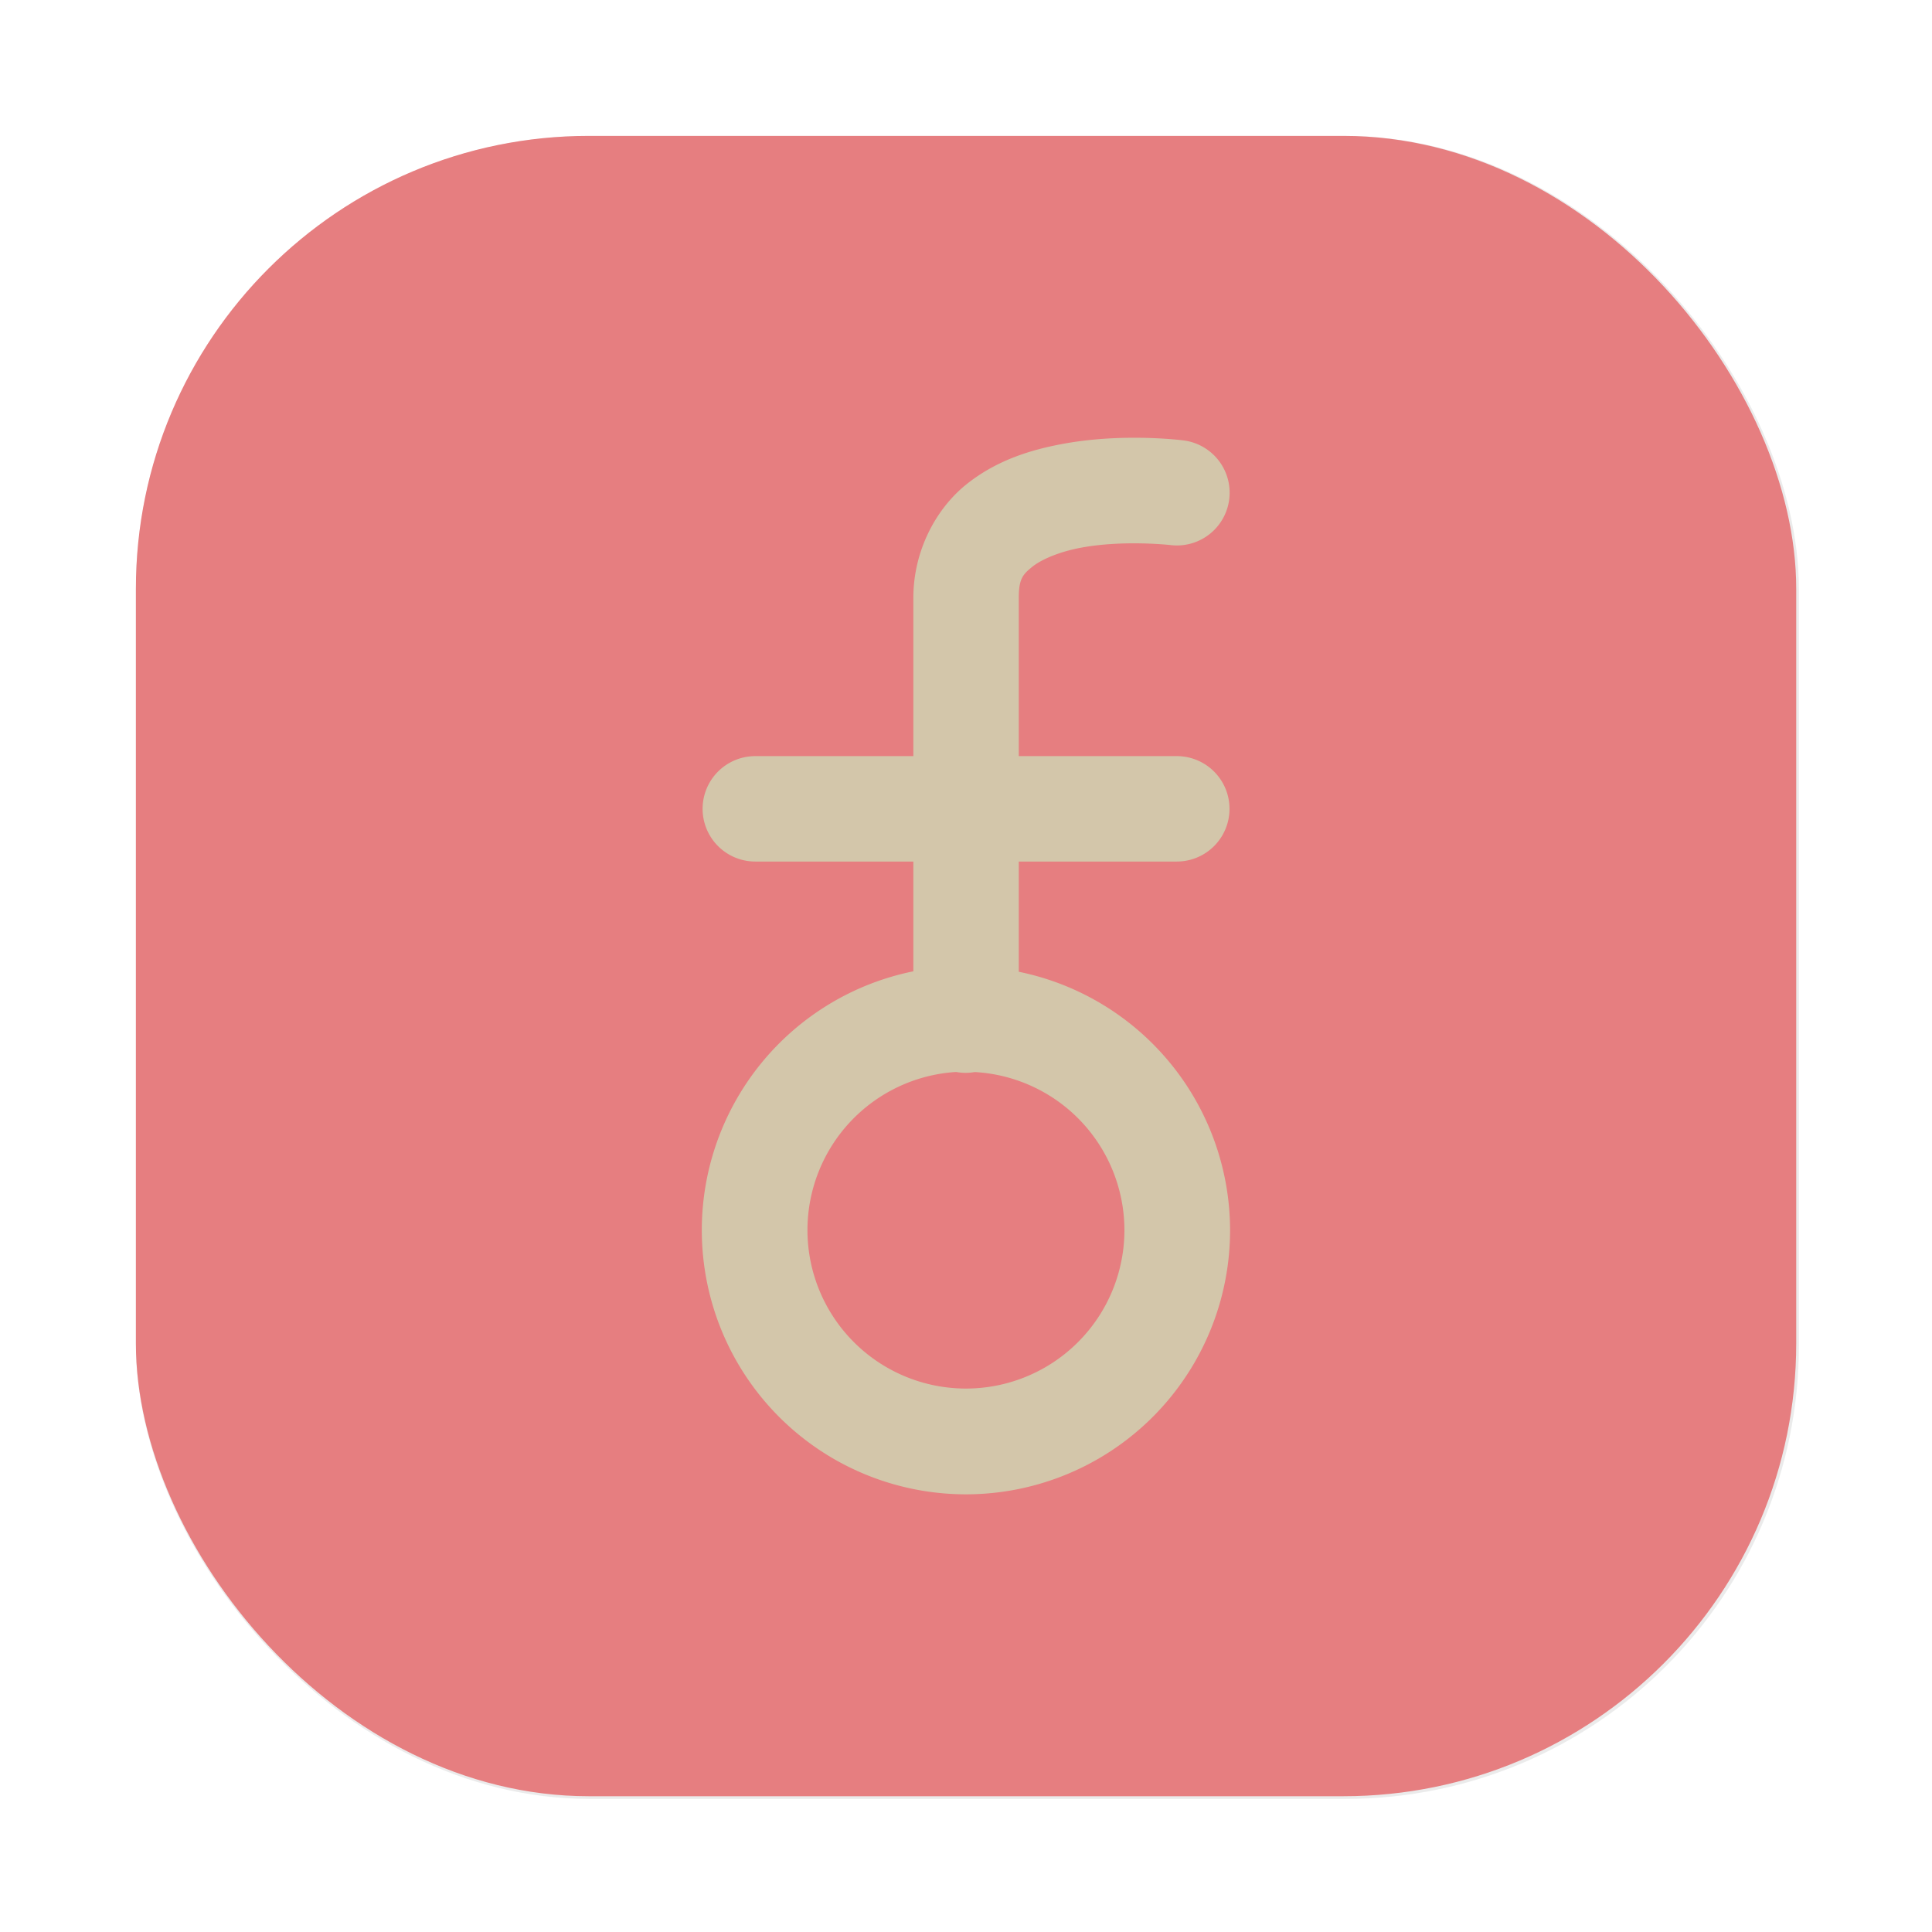 <?xml version="1.0" encoding="UTF-8" standalone="no"?>
<svg
   xmlns:dc="http://purl.org/dc/elements/1.1/"
   xmlns:cc="http://creativecommons.org/ns#"
   xmlns:rdf="http://www.w3.org/1999/02/22-rdf-syntax-ns#"
   xmlns:svg="http://www.w3.org/2000/svg"
   xmlns="http://www.w3.org/2000/svg"
   xmlns:xlink="http://www.w3.org/1999/xlink"
   xmlns:sodipodi="http://sodipodi.sourceforge.net/DTD/sodipodi-0.dtd"
   xmlns:inkscape="http://www.inkscape.org/namespaces/inkscape"
   inkscape:version="1.0 (4035a4fb49, 2020-05-01)"
   sodipodi:docname="fritzing.svg"
   id="svg6"
   viewBox="0 0 16.933 16.933"
   version="1.1"
   height="64"
   width="64">
  <defs
     id="defs10">
    <filter
       inkscape:collect="always"
       style="color-interpolation-filters:sRGB"
       id="filter1057"
       x="-0.027"
       width="1.054"
       y="-0.027"
       height="1.054">
      <feGaussianBlur
         inkscape:collect="always"
         stdDeviation="0.619"
         id="feGaussianBlur1059" />
    </filter>
    <linearGradient
       inkscape:collect="always"
       xlink:href="#linearGradient1051"
       id="linearGradient1053"
       x1="-127"
       y1="60"
       x2="-72"
       y2="5"
       gradientUnits="userSpaceOnUse"
       gradientTransform="matrix(0.265,0,0,0.265,34.792,-0.135)" />
    <linearGradient
       inkscape:collect="always"
       id="linearGradient1051">
      <stop
         style="stop-color:#e67e80;stop-opacity:1"
         offset="0"
         id="stop1047" />
      <stop
         style="stop-color:#e67e80;stop-opacity:1"
         offset="1"
         id="stop1049" />
    </linearGradient>
    <linearGradient
       id="linearGradient890"
       x2="0"
       y1="44"
       y2="4"
       gradientTransform="matrix(1.235,0,0,1.235,3.142,3.605)"
       gradientUnits="userSpaceOnUse">
      <stop
         stop-color="#dbbc7f"
         offset="0"
         id="stop861" />
      <stop
         stop-color="#a7c080"
         offset="1"
         id="stop863" />
    </linearGradient>
    <filter
       id="filter2761"
       x="-.024"
       y="-.024"
       width="1.048"
       height="1.048"
       color-interpolation-filters="sRGB">
      <feGaussianBlur
         stdDeviation="0.146"
         id="feGaussianBlur866" />
    </filter>
    <linearGradient
       id="linearGradient4673"
       x1="1.438"
       x2="15.644"
       y1="15.601"
       y2="1.108"
       gradientTransform="matrix(3.78,0,0,3.78,-0.003,0.531)"
       gradientUnits="userSpaceOnUse">
      <stop
         stop-color="#e67e80"
         offset="0"
         id="stop869" />
      <stop
         stop-color="#e67e80"
         offset="1"
         id="stop871" />
    </linearGradient>
    <linearGradient
       id="linearGradient915"
       x1="34.134"
       x2="34.134"
       y1="54.592"
       y2="9.67"
       gradientUnits="userSpaceOnUse">
      <stop
         stop-color="#dbbc7f"
         offset="0"
         id="stop874" />
      <stop
         stop-color="#a7c080"
         offset="1"
         id="stop876" />
    </linearGradient>
  </defs>
  <sodipodi:namedview
     inkscape:current-layer="svg6"
     inkscape:window-maximized="1"
     inkscape:window-y="0"
     inkscape:window-x="0"
     inkscape:cy="2.9392281"
     inkscape:cx="-17.898604"
     inkscape:zoom="4.5078057"
     showgrid="false"
     id="namedview8"
     inkscape:window-height="985"
     inkscape:window-width="1920"
     inkscape:pageshadow="2"
     inkscape:pageopacity="0"
     guidetolerance="10"
     gridtolerance="10"
     objecttolerance="10"
     borderopacity="1"
     bordercolor="#4f5b58"
     pagecolor="#d3c6aa" />
  <rect
     transform="matrix(0.265,0,0,0.265,0.798,0.798)"
     ry="15"
     y="1.485"
     x="1.485"
     height="55"
     width="55"
     id="rect1055"
     style="opacity:0.3;fill:#1e2326;fill-opacity:1;stroke-width:2.744;stroke-linecap:round;filter:url(#filter1057)" />
  <rect
     style="fill:url(#linearGradient1053);fill-opacity:1;stroke-width:0.726;stroke-linecap:round"
     id="rect1045"
     width="14.552"
     height="14.552"
     x="1.191"
     y="1.191"
     ry="3.969" />
  <path
     d="M 10.047,3.838 C 9.85,3.833 9.582,3.84 9.306,3.892 9.029,3.944 8.728,4.036 8.464,4.25 8.201,4.464 8.005,4.829 8.005,5.241 V 6.627 H 6.62 a 0.462,0.462 0 1 0 0,0.924 H 8.005 V 8.513 A 2.315,2.315 0 0 0 6.151,10.781 2.315,2.315 0 0 0 8.466,13.097 2.315,2.315 0 0 0 10.781,10.781 2.315,2.315 0 0 0 8.929,8.517 V 7.551 h 1.385 a 0.462,0.462 0 1 0 0,-0.924 H 8.929 V 5.241 c 0,-0.167 0.035,-0.206 0.118,-0.273 C 9.13,4.901 9.291,4.834 9.476,4.8 9.846,4.731 10.257,4.777 10.257,4.777 a 0.462,0.462 0 1 0 0.116,-0.917 c 0,0 -0.128,-0.017 -0.326,-0.022 z M 8.369,9.396 a 1.389,1.389 0 0 1 0.013,0 0.462,0.462 0 0 0 0.002,0 0.462,0.462 0 0 0 0.159,0 A 1.389,1.389 0 0 1 9.855,10.781 1.389,1.389 0 0 1 8.466,12.17 1.389,1.389 0 0 1 7.077,10.781 1.389,1.389 0 0 1 8.369,9.396 Z"
     fill="#d3c6aa"
     stroke-width="0.289"
     id="path857" />
</svg>
